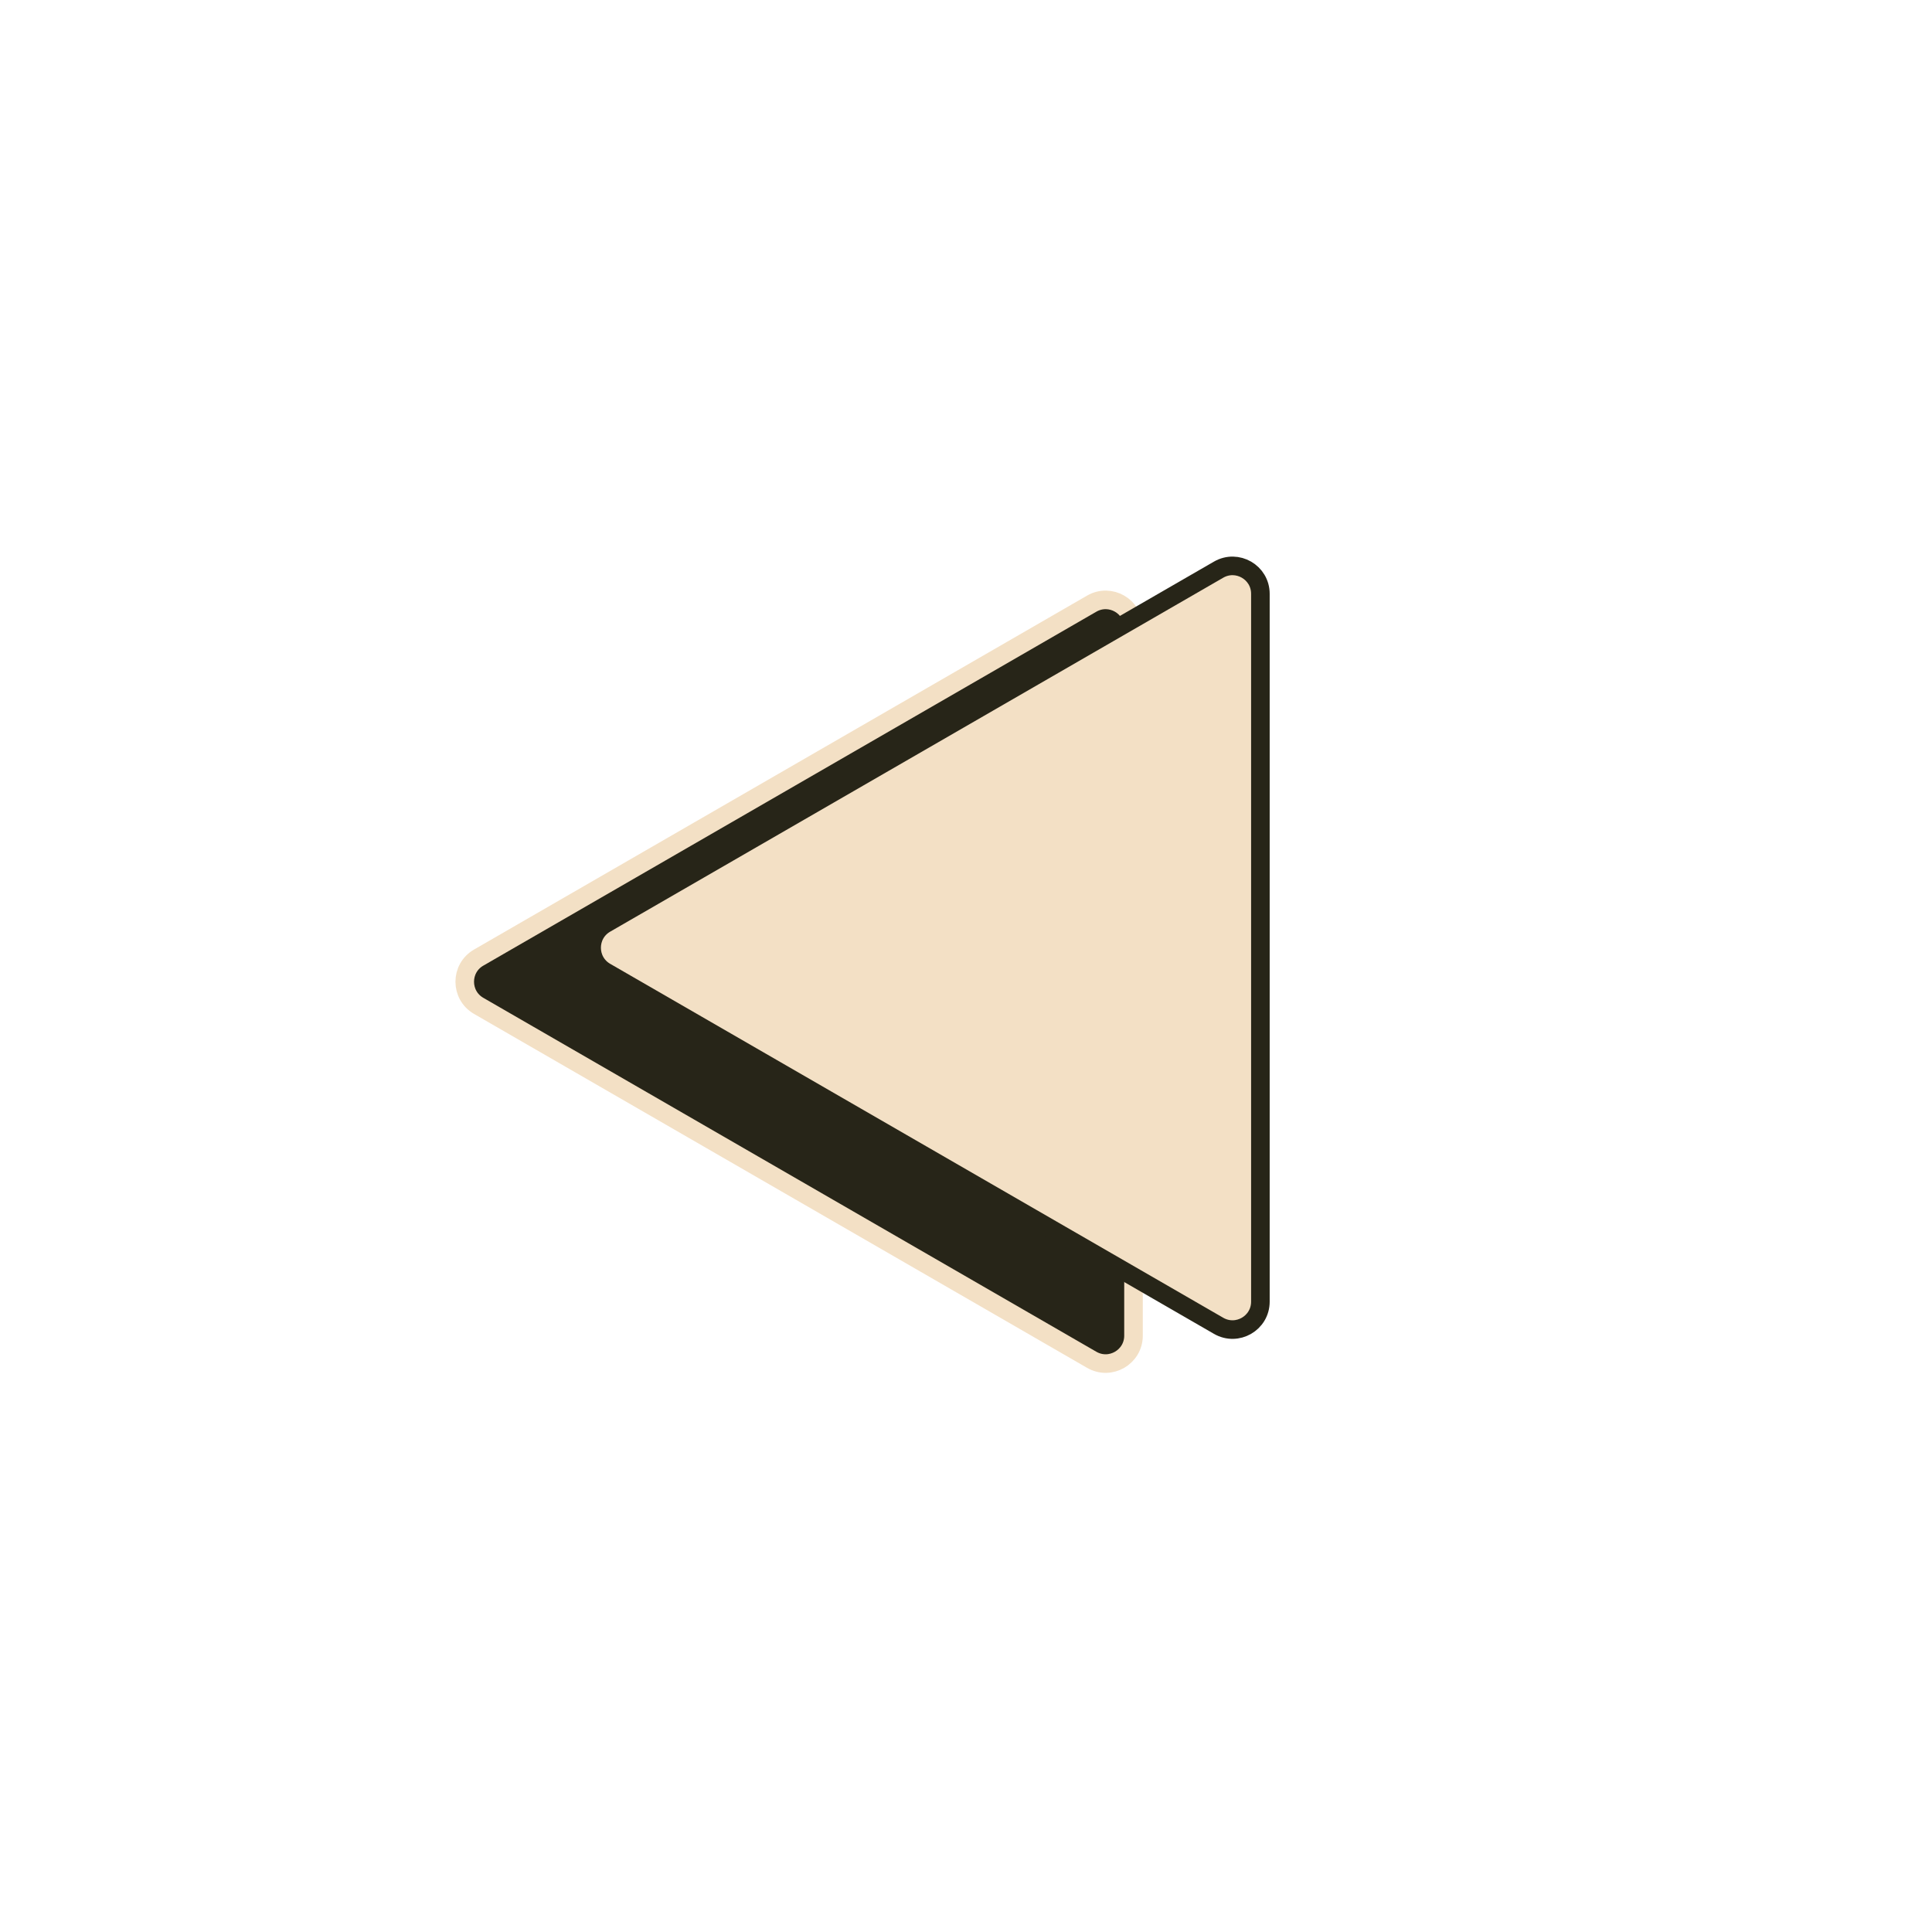 <svg width="104" height="104" viewBox="0 0 104 104" fill="none" xmlns="http://www.w3.org/2000/svg">
<path d="M25.767 51.548L58.767 32.495C59.767 31.918 61.017 32.639 61.017 33.794L61.017 71.899C61.017 73.054 59.767 73.776 58.767 73.198L25.767 54.146C24.767 53.569 24.767 52.125 25.767 51.548Z" fill="#272518" stroke="#F3E0C5"/>
<path d="M32.597 49.718L65.597 30.665C66.597 30.088 67.847 30.809 67.847 31.964L67.847 70.069C67.847 71.224 66.597 71.946 65.597 71.368L32.597 52.316C31.597 51.738 31.597 50.295 32.597 49.718Z" fill="#F3E0C5" stroke="#272518"/>
</svg>
